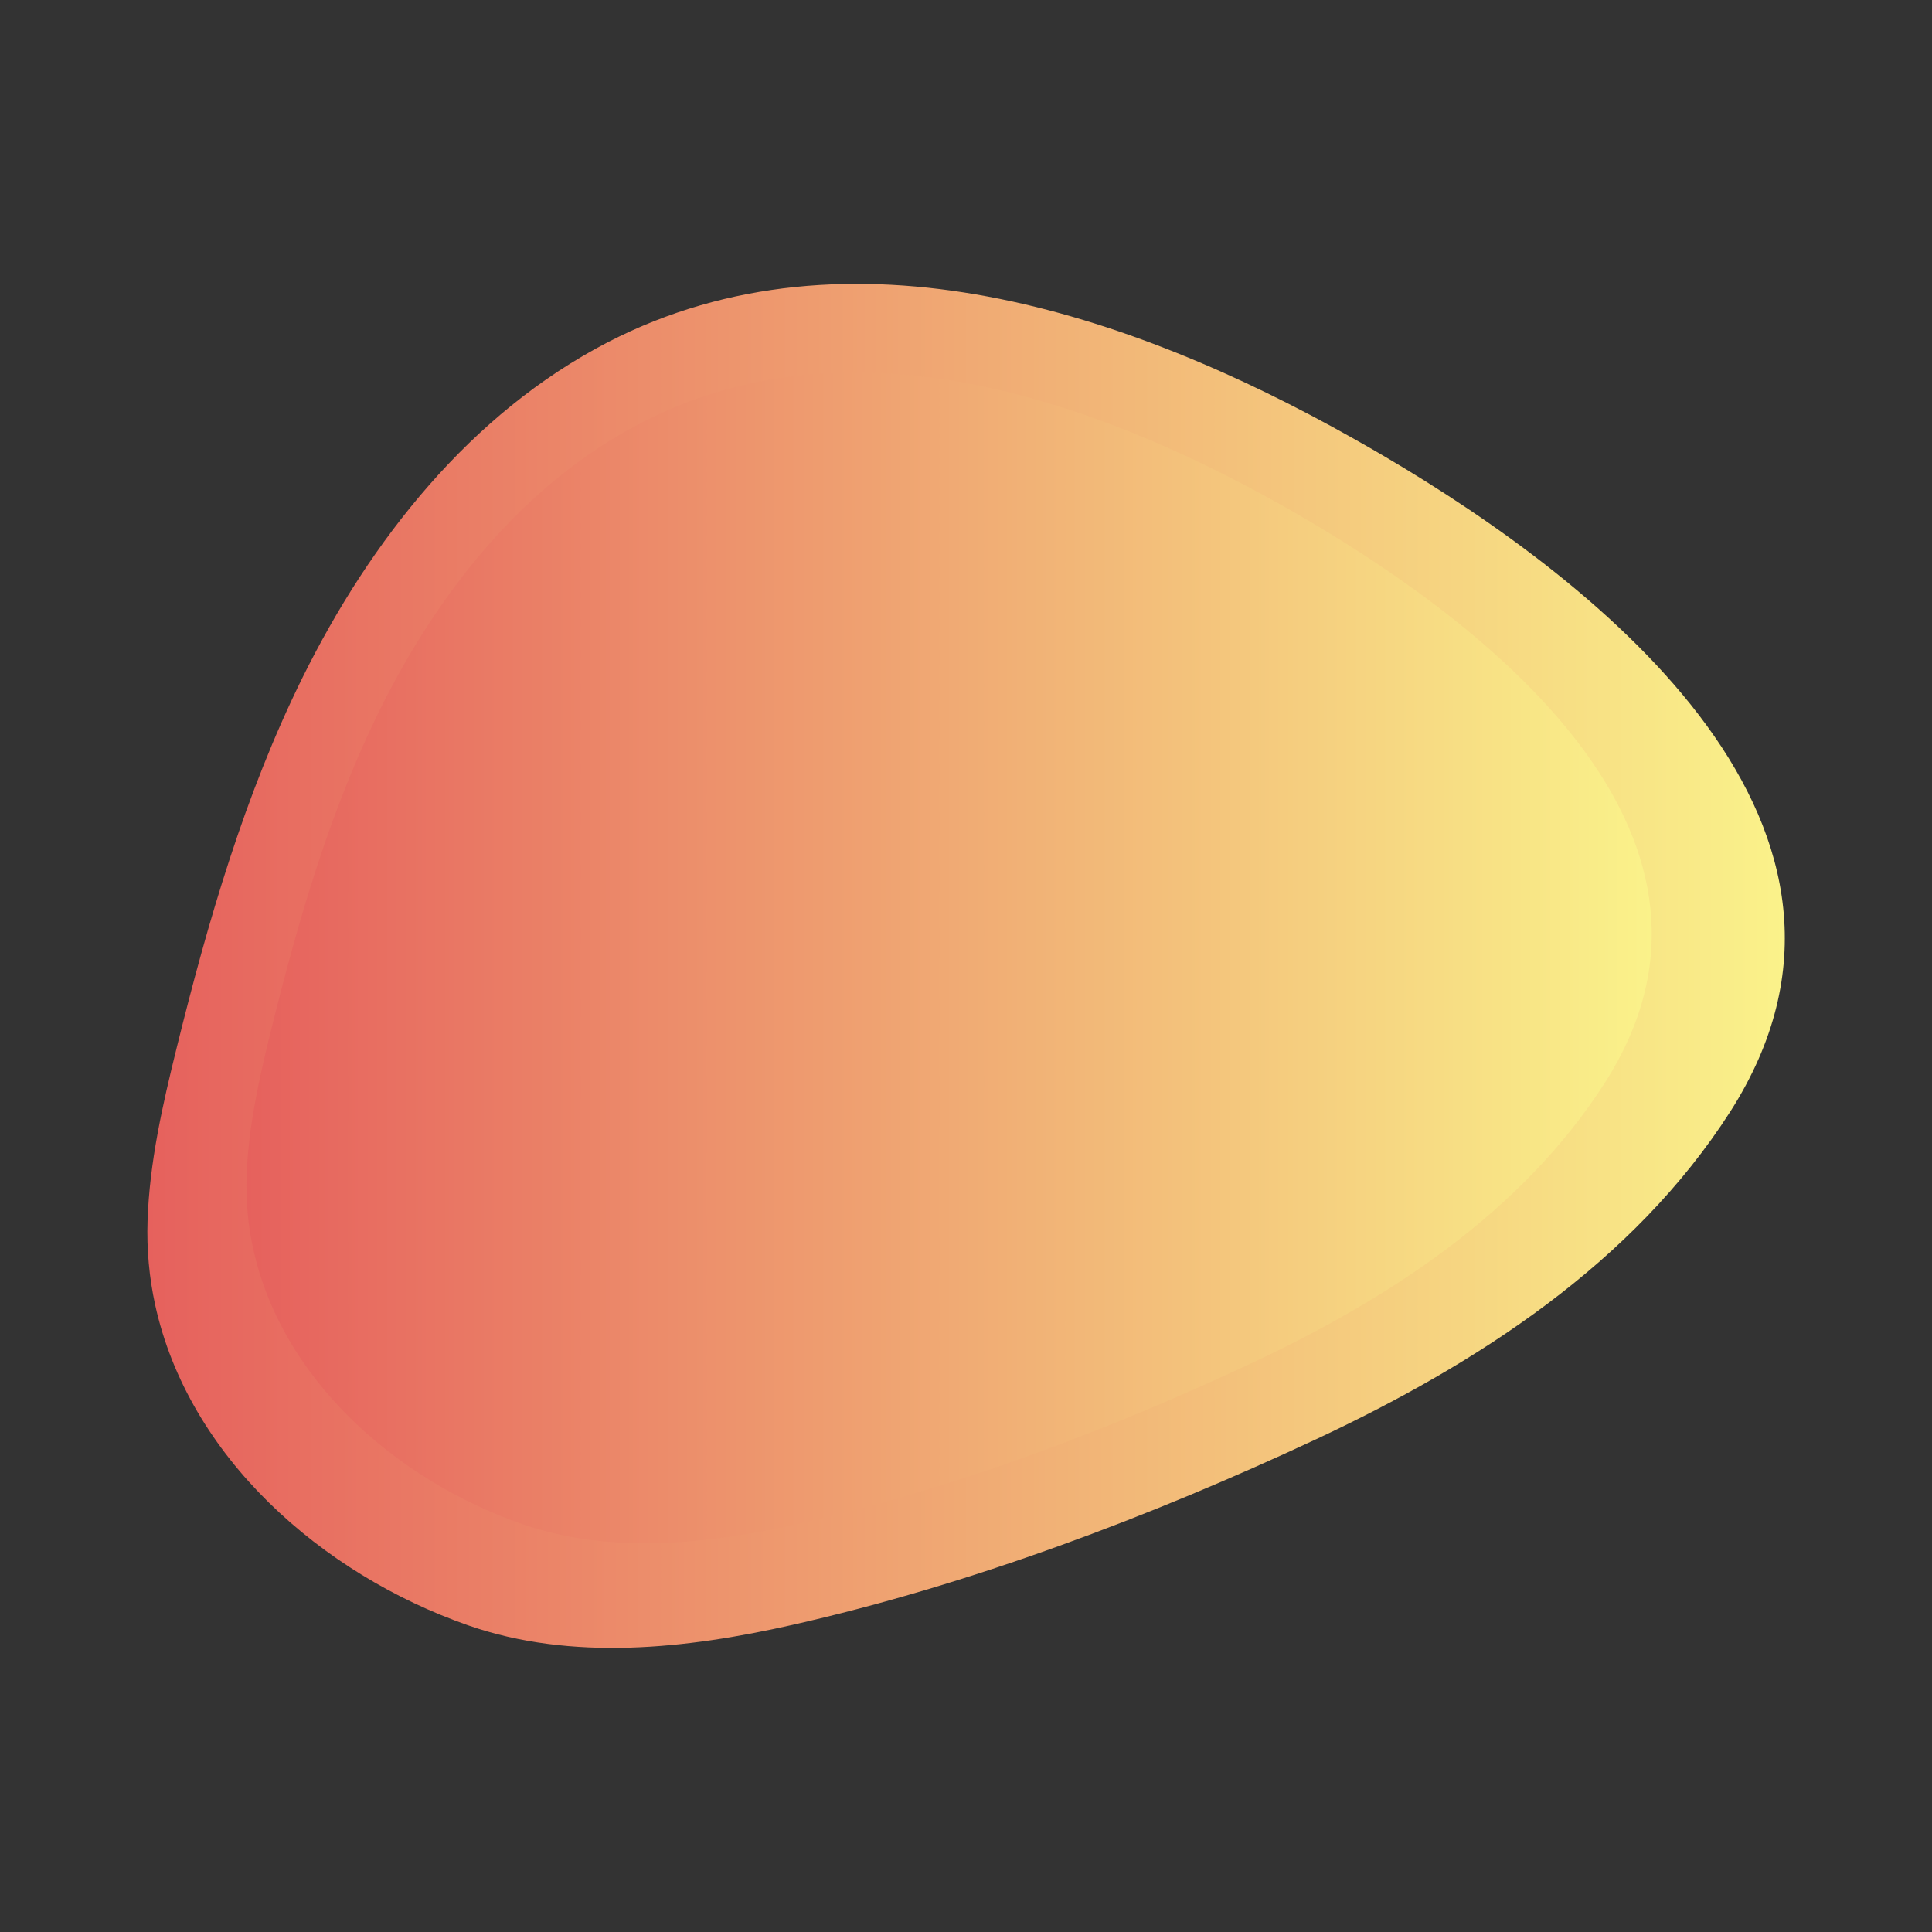 <svg xmlns="http://www.w3.org/2000/svg" width="800" height="800"><rect width="100%" height="100%" fill="#333333" stroke="none"/><linearGradient id="a" gradientUnits="userSpaceOnUse" x1="60.985" y1="400" x2="739.015" y2="400"><stop offset="0" stop-color="#e6615d"/><stop offset="1" stop-color="#faf28a"/></linearGradient><path d="M64.2 540.1c-2.4-11.1-3.5-22.7-3.1-34.6.8-24.2 6.2-47.9 12-71.4 13-52.6 28.2-105 52.2-153.6 28.1-56.7 69.4-109.3 126.4-138.8 100.2-51.7 216.7-11.9 308.2 39.6 4.1 2.3 8.3 4.7 12.4 7.1 91.8 53.8 219 154.8 144.1 272-40.2 62.7-104.9 104.4-171.3 135.5-68.7 32.1-143.3 60.3-217.3 77-43.4 9.8-91 15.1-134 .1-60.6-21.2-115.9-69.8-129.6-132.9z" fill="url(#a)"/><linearGradient id="b" gradientUnits="userSpaceOnUse" x1="102.009" y1="396.693" x2="683.91" y2="396.693"><stop offset="0" stop-color="#e6615d"/><stop offset="1" stop-color="#faf28a"/></linearGradient><path d="M104.8 516.9c-2.1-9.5-3-19.5-2.7-29.7.7-20.7 5.3-41.1 10.3-61.3 11.2-45.1 24.2-90.1 44.8-131.8 24.1-48.7 59.5-93.8 108.5-119.1 85.9-44.4 185.9-10.2 264.5 33.9 3.6 2 7.1 4 10.6 6.1 78.8 46.2 188 132.9 123.7 233.4-34.5 53.9-90 89.8-147 116.4-58.9 27.6-123 51.8-186.5 66.1-37.3 8.4-78.1 13-115 .1-52-18.2-99.5-59.9-111.2-114.1z" fill="url(#b)"/></svg>
